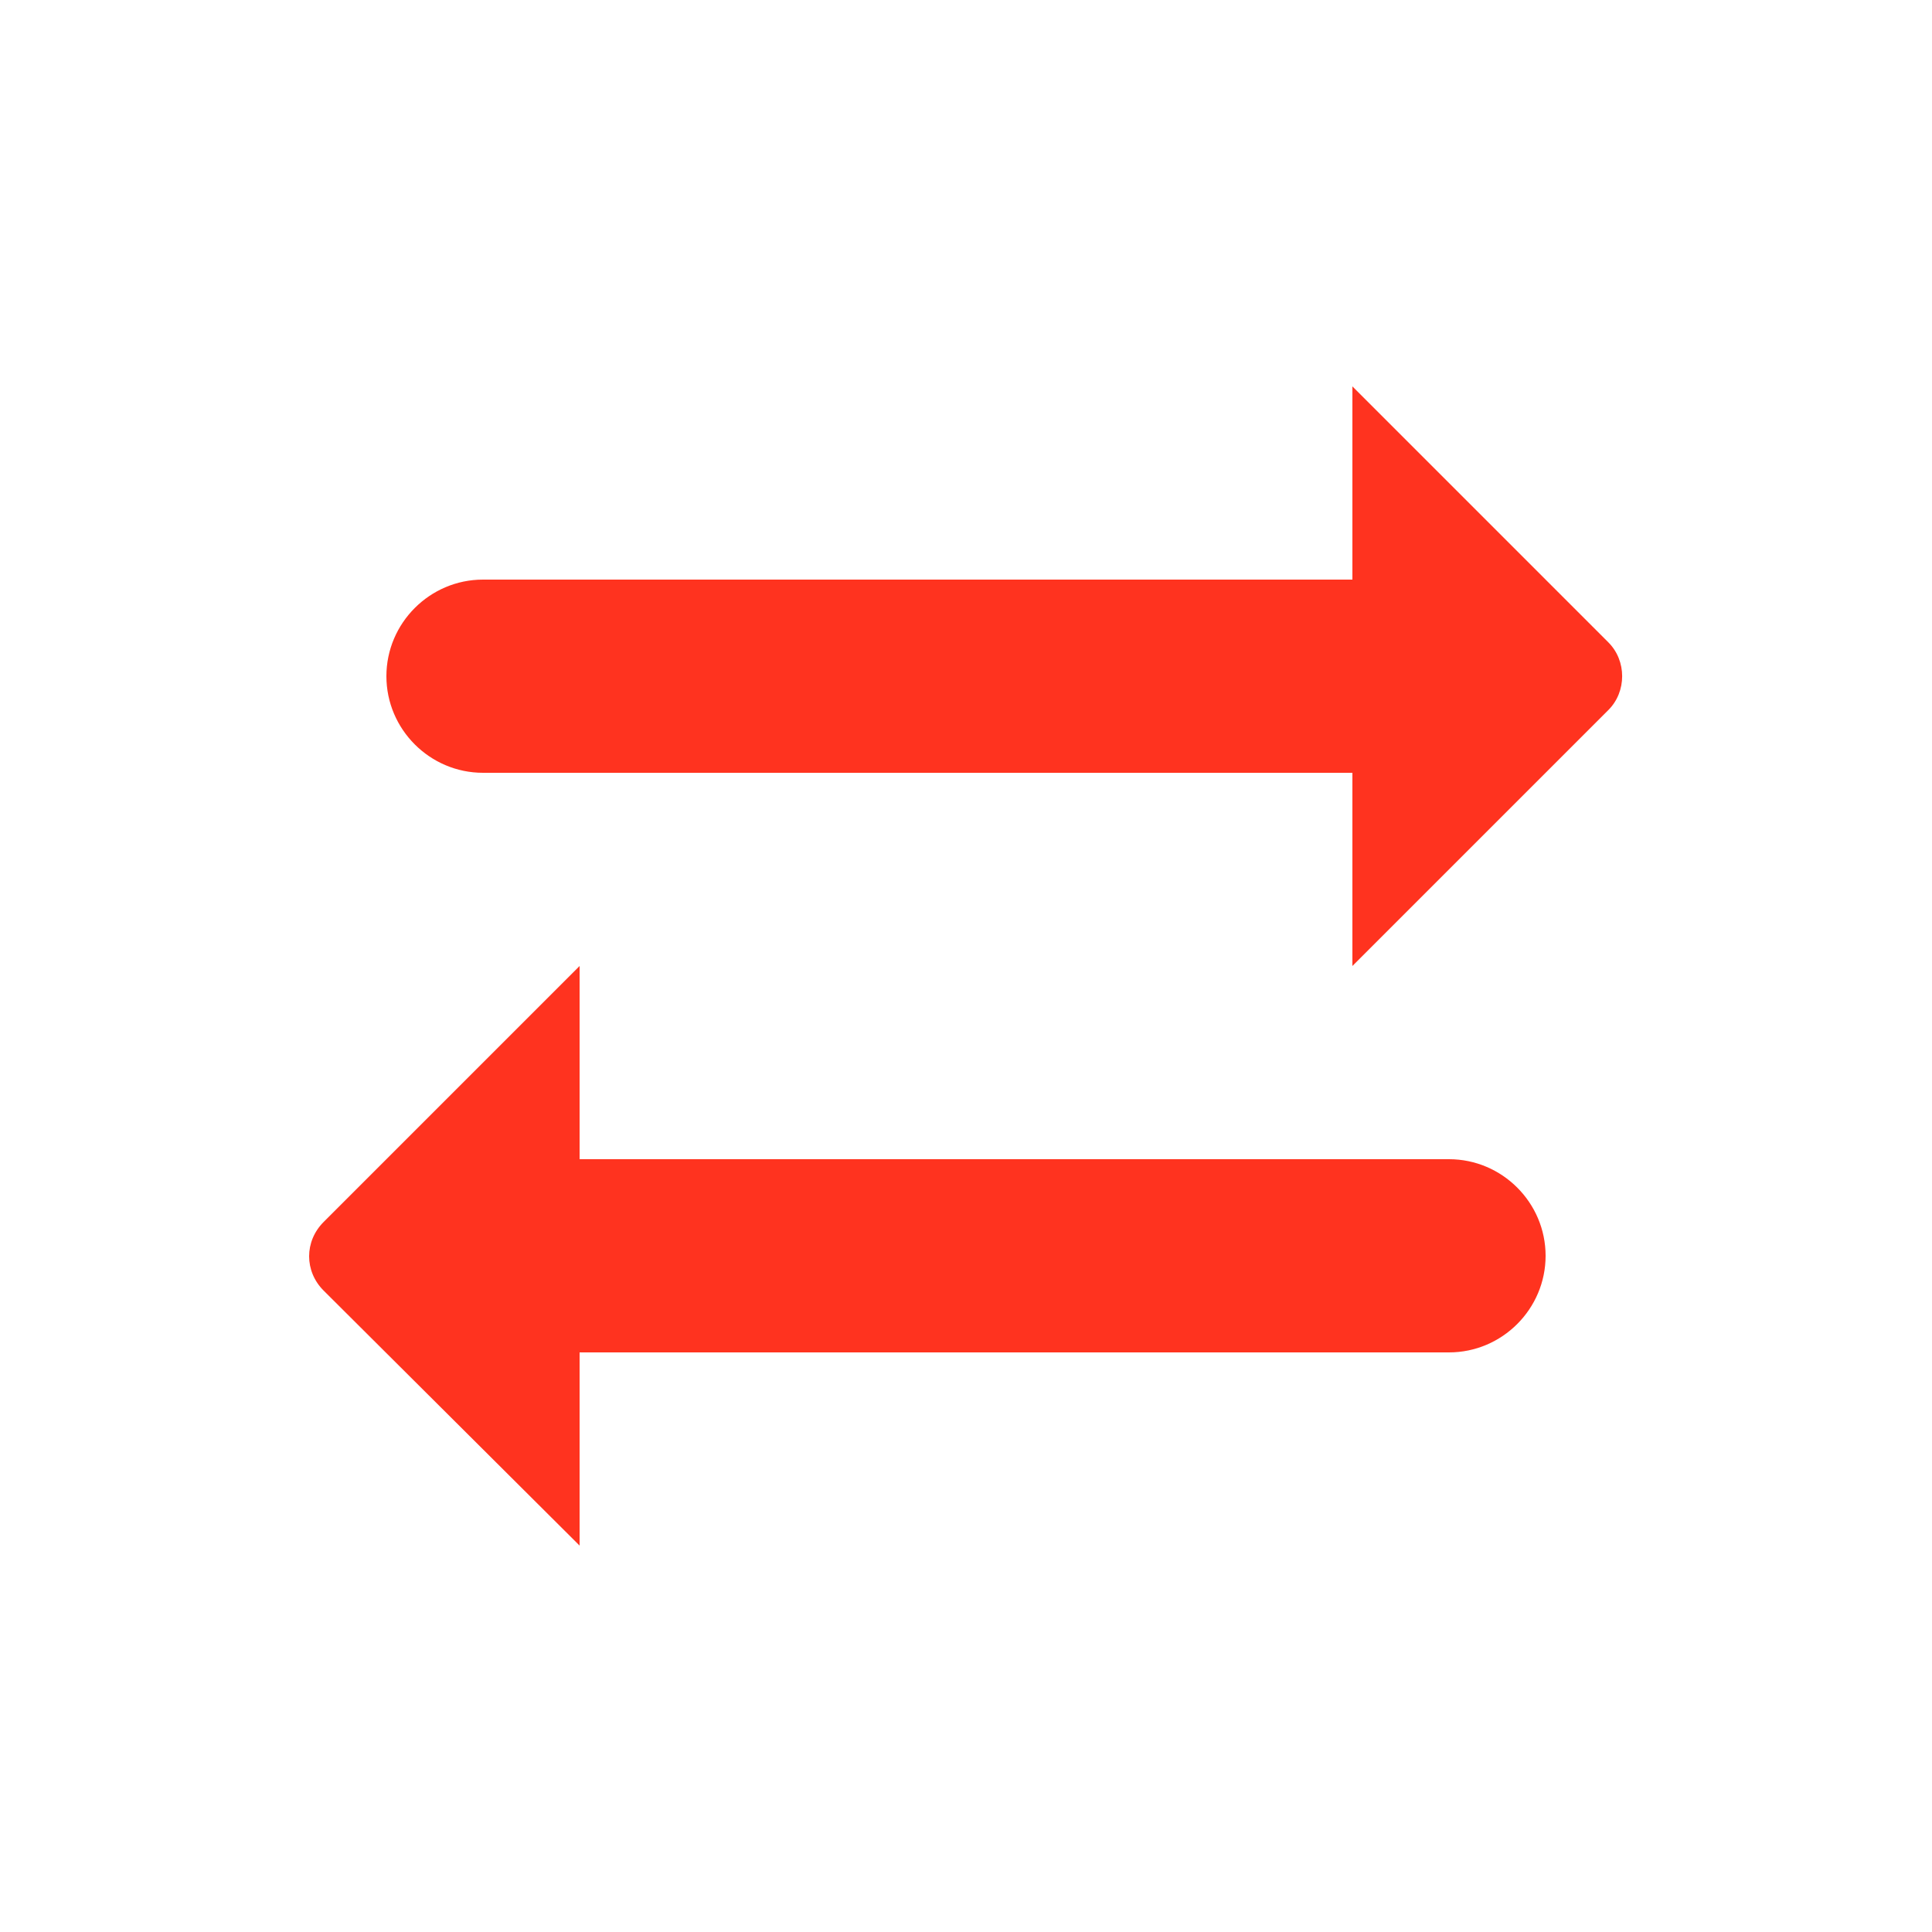 <svg fill="#FF331F" xmlns="http://www.w3.org/2000/svg" enable-background="new 0 0 20 20" height="20" viewBox="0 0 20 20" width="20"><g><rect fill="none" height="20" width="20"/></g><g><g/><g><path d="M16.65,6.65L14,4v2H5C4.45,6,4,6.45,4,7v0c0,0.55,0.45,1,1,1h9v2l2.65-2.65C16.84,7.16,16.84,6.84,16.65,6.65z"/><path d="M15,12H6v-2l-2.65,2.65c-0.2,0.2-0.2,0.51,0,0.71L6,16v-2h9c0.55,0,1-0.45,1-1v0C16,12.45,15.55,12,15,12z"/></g></g></svg>